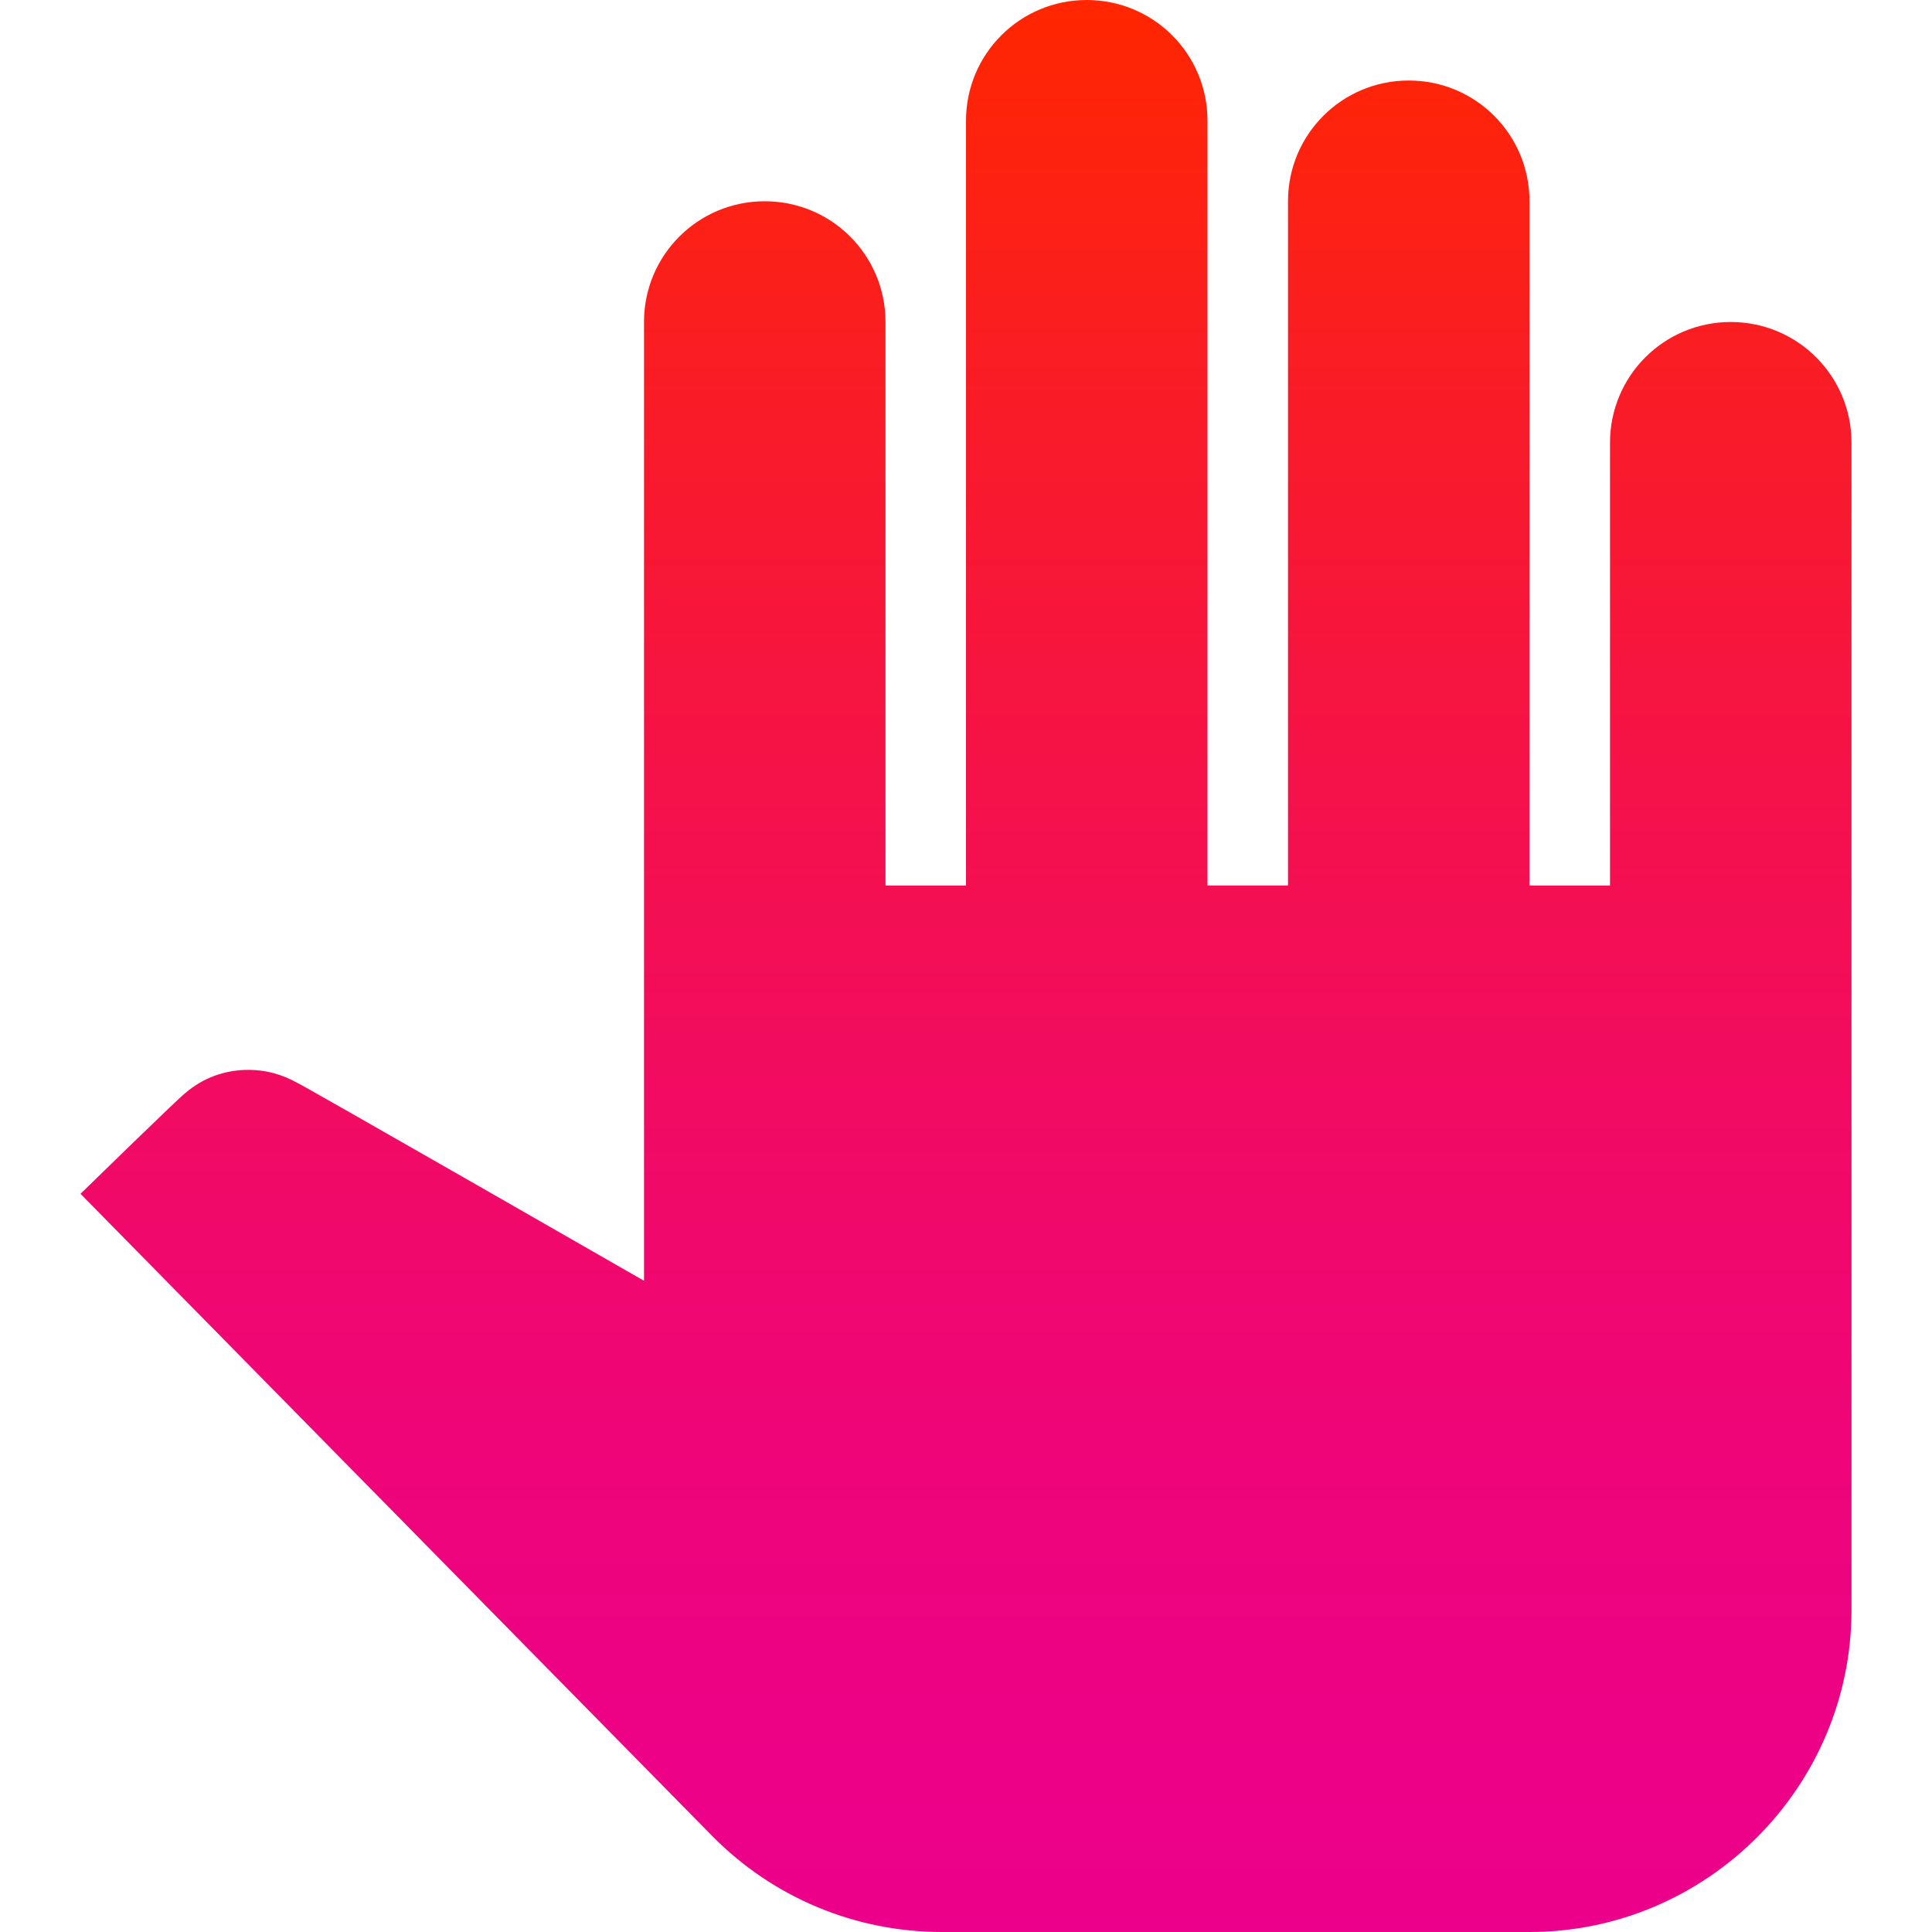 <?xml version="1.0" encoding="utf-8"?>
<!-- Generator: Adobe Illustrator 17.0.0, SVG Export Plug-In . SVG Version: 6.00 Build 0)  -->
<!DOCTYPE svg PUBLIC "-//W3C//DTD SVG 1.1//EN" "http://www.w3.org/Graphics/SVG/1.1/DTD/svg11.dtd">
<svg version="1.1" id="Layer_1" xmlns="http://www.w3.org/2000/svg" xmlns:xlink="http://www.w3.org/1999/xlink" x="0px" y="0px"
	 width="48px" height="48px" viewBox="0 0 48 48" enable-background="new 0 0 48 48" xml:space="preserve">
<g>
	<linearGradient id="SVGID_1_" gradientUnits="userSpaceOnUse" x1="24" y1="48" x2="24" y2="-1.346052e-10">
		<stop  offset="0" style="stop-color:#EC008B"/>
		<stop  offset="0.13" style="stop-color:#ED0284"/>
		<stop  offset="0.33" style="stop-color:#F00770"/>
		<stop  offset="0.56" style="stop-color:#F4104F"/>
		<stop  offset="0.82" style="stop-color:#FA1D22"/>
		<stop  offset="1" style="stop-color:#FF2600"/>
	</linearGradient>
	<path fill="url(#SVGID_1_)" d="M46,11v29c0,4.4-3.6,8-8,8H23.4c-2.16,0-4.2-0.86-5.7-2.38L2,29.66c0,0,2.52-2.46,2.6-2.5
		c0.44-0.38,0.98-0.58,1.58-0.58c0.44,0,0.84,0.12,1.2,0.32C7.46,26.92,16,31.82,16,31.82V8c0-1.66,1.34-3,3-3s3,1.34,3,3v14h2V3
		c0-1.66,1.34-3,3-3s3,1.34,3,3v19h2V5c0-1.66,1.34-3,3-3s3,1.34,3,3v17h2V11c0-1.66,1.34-3,3-3S46,9.34,46,11z"/>
</g>
</svg>
